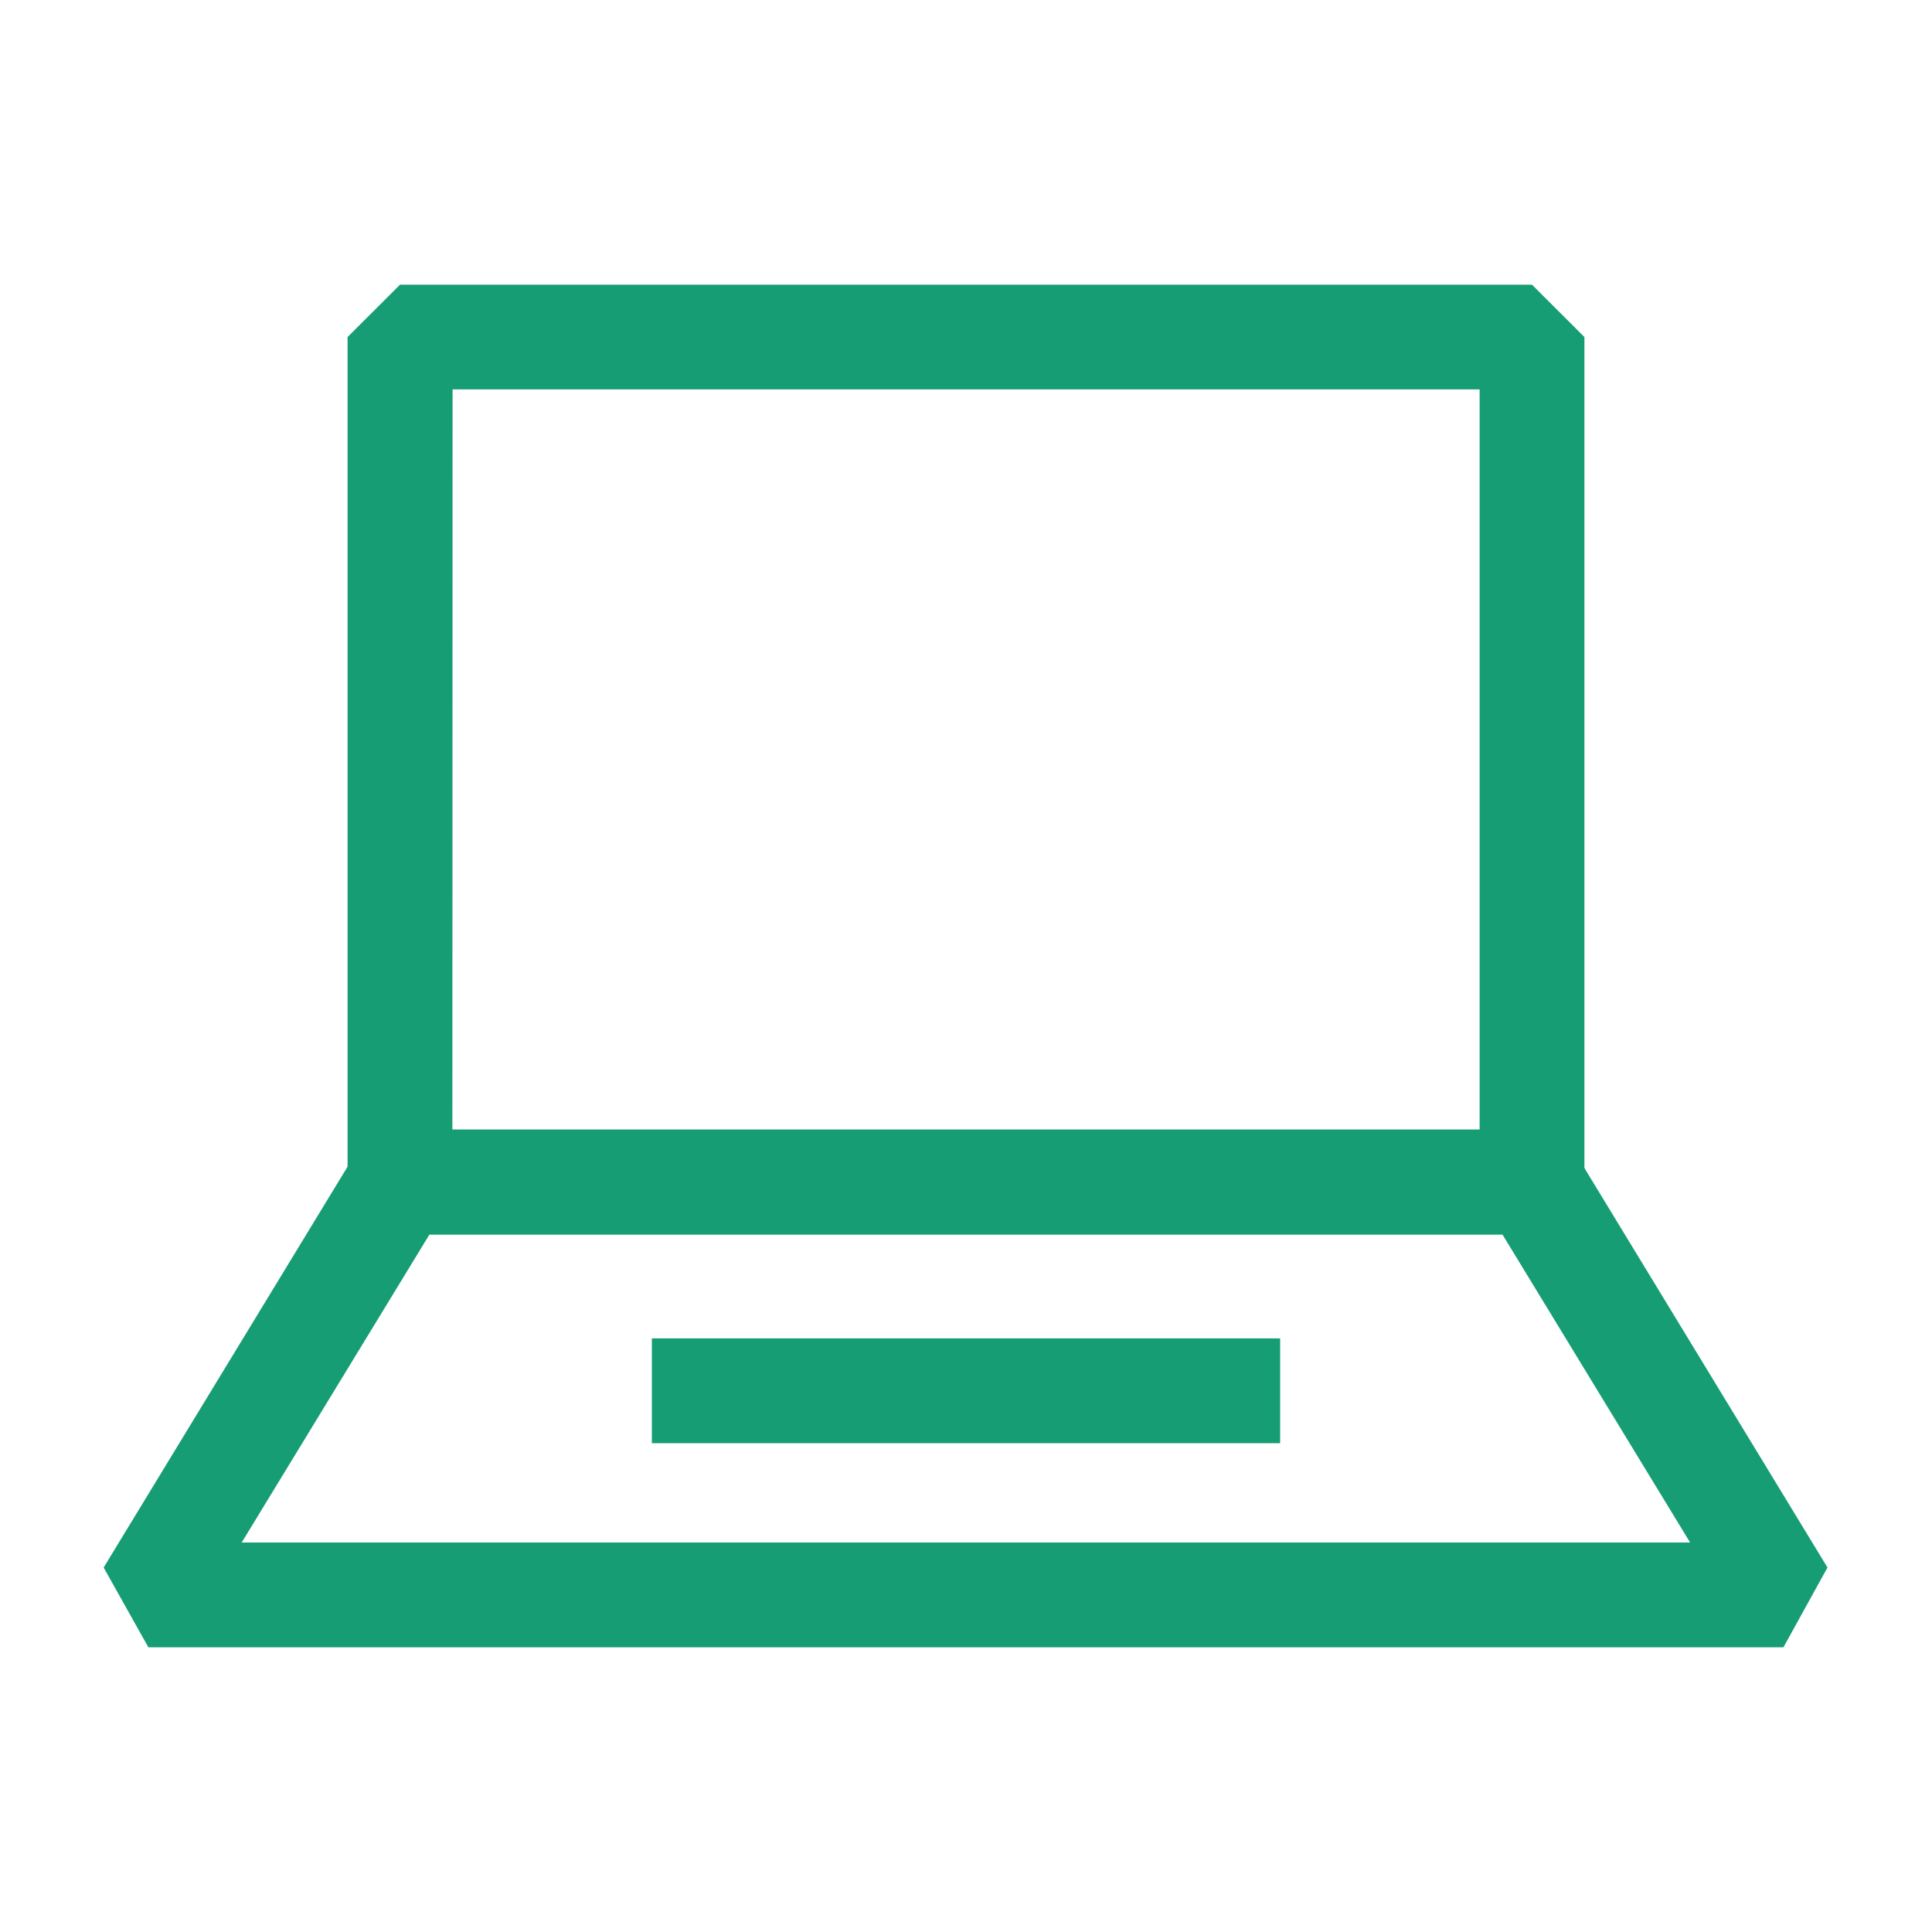 <svg xmlns="http://www.w3.org/2000/svg" width="20" height="20" viewBox="0 0 20 20">
  <g id="icon" transform="translate(-28.164 43)">
    <rect id="사각형_23996" data-name="사각형 23996" width="20" height="20" transform="translate(28.164 -43)" fill="none"/>
    <g id="그룹_5503" data-name="그룹 5503" transform="translate(-14075.311 -7624.641)">
      <g id="그룹_5500" data-name="그룹 5500" transform="translate(14107.073 7584.588)">
        <g id="그룹_5499" data-name="그룹 5499" transform="translate(0 0)">
          <path id="패스_65158" data-name="패스 65158" d="M14151.974,7594.42h-11.718l-.543-.542v-8.748l.543-.542h11.718l.543.542v8.748Zm-11.176-1.085h10.634v-7.663H14140.8Z" transform="translate(-14139.713 -7584.588)" fill="#169d73"/>
        </g>
      </g>
      <g id="그룹_5502" data-name="그룹 5502" transform="translate(14104.548 7593.335)">
        <g id="그룹_5501" data-name="그룹 5501" transform="translate(0 0)">
          <path id="패스_65159" data-name="패스 65159" d="M14121.937,7711.757h-16.926l-.463-.826,2.6-4.273.464-.26h11.717l.464.26,2.6,4.273Zm-15.96-1.085h14.994l-1.943-3.189h-11.107Z" transform="translate(-14104.548 -7706.398)" fill="#169d73"/>
        </g>
      </g>
      <rect id="사각형_24147" data-name="사각형 24147" width="6.504" height="1.085" transform="translate(14110.223 7595.496)" fill="#169d73"/>
    </g>
  </g>
</svg>
